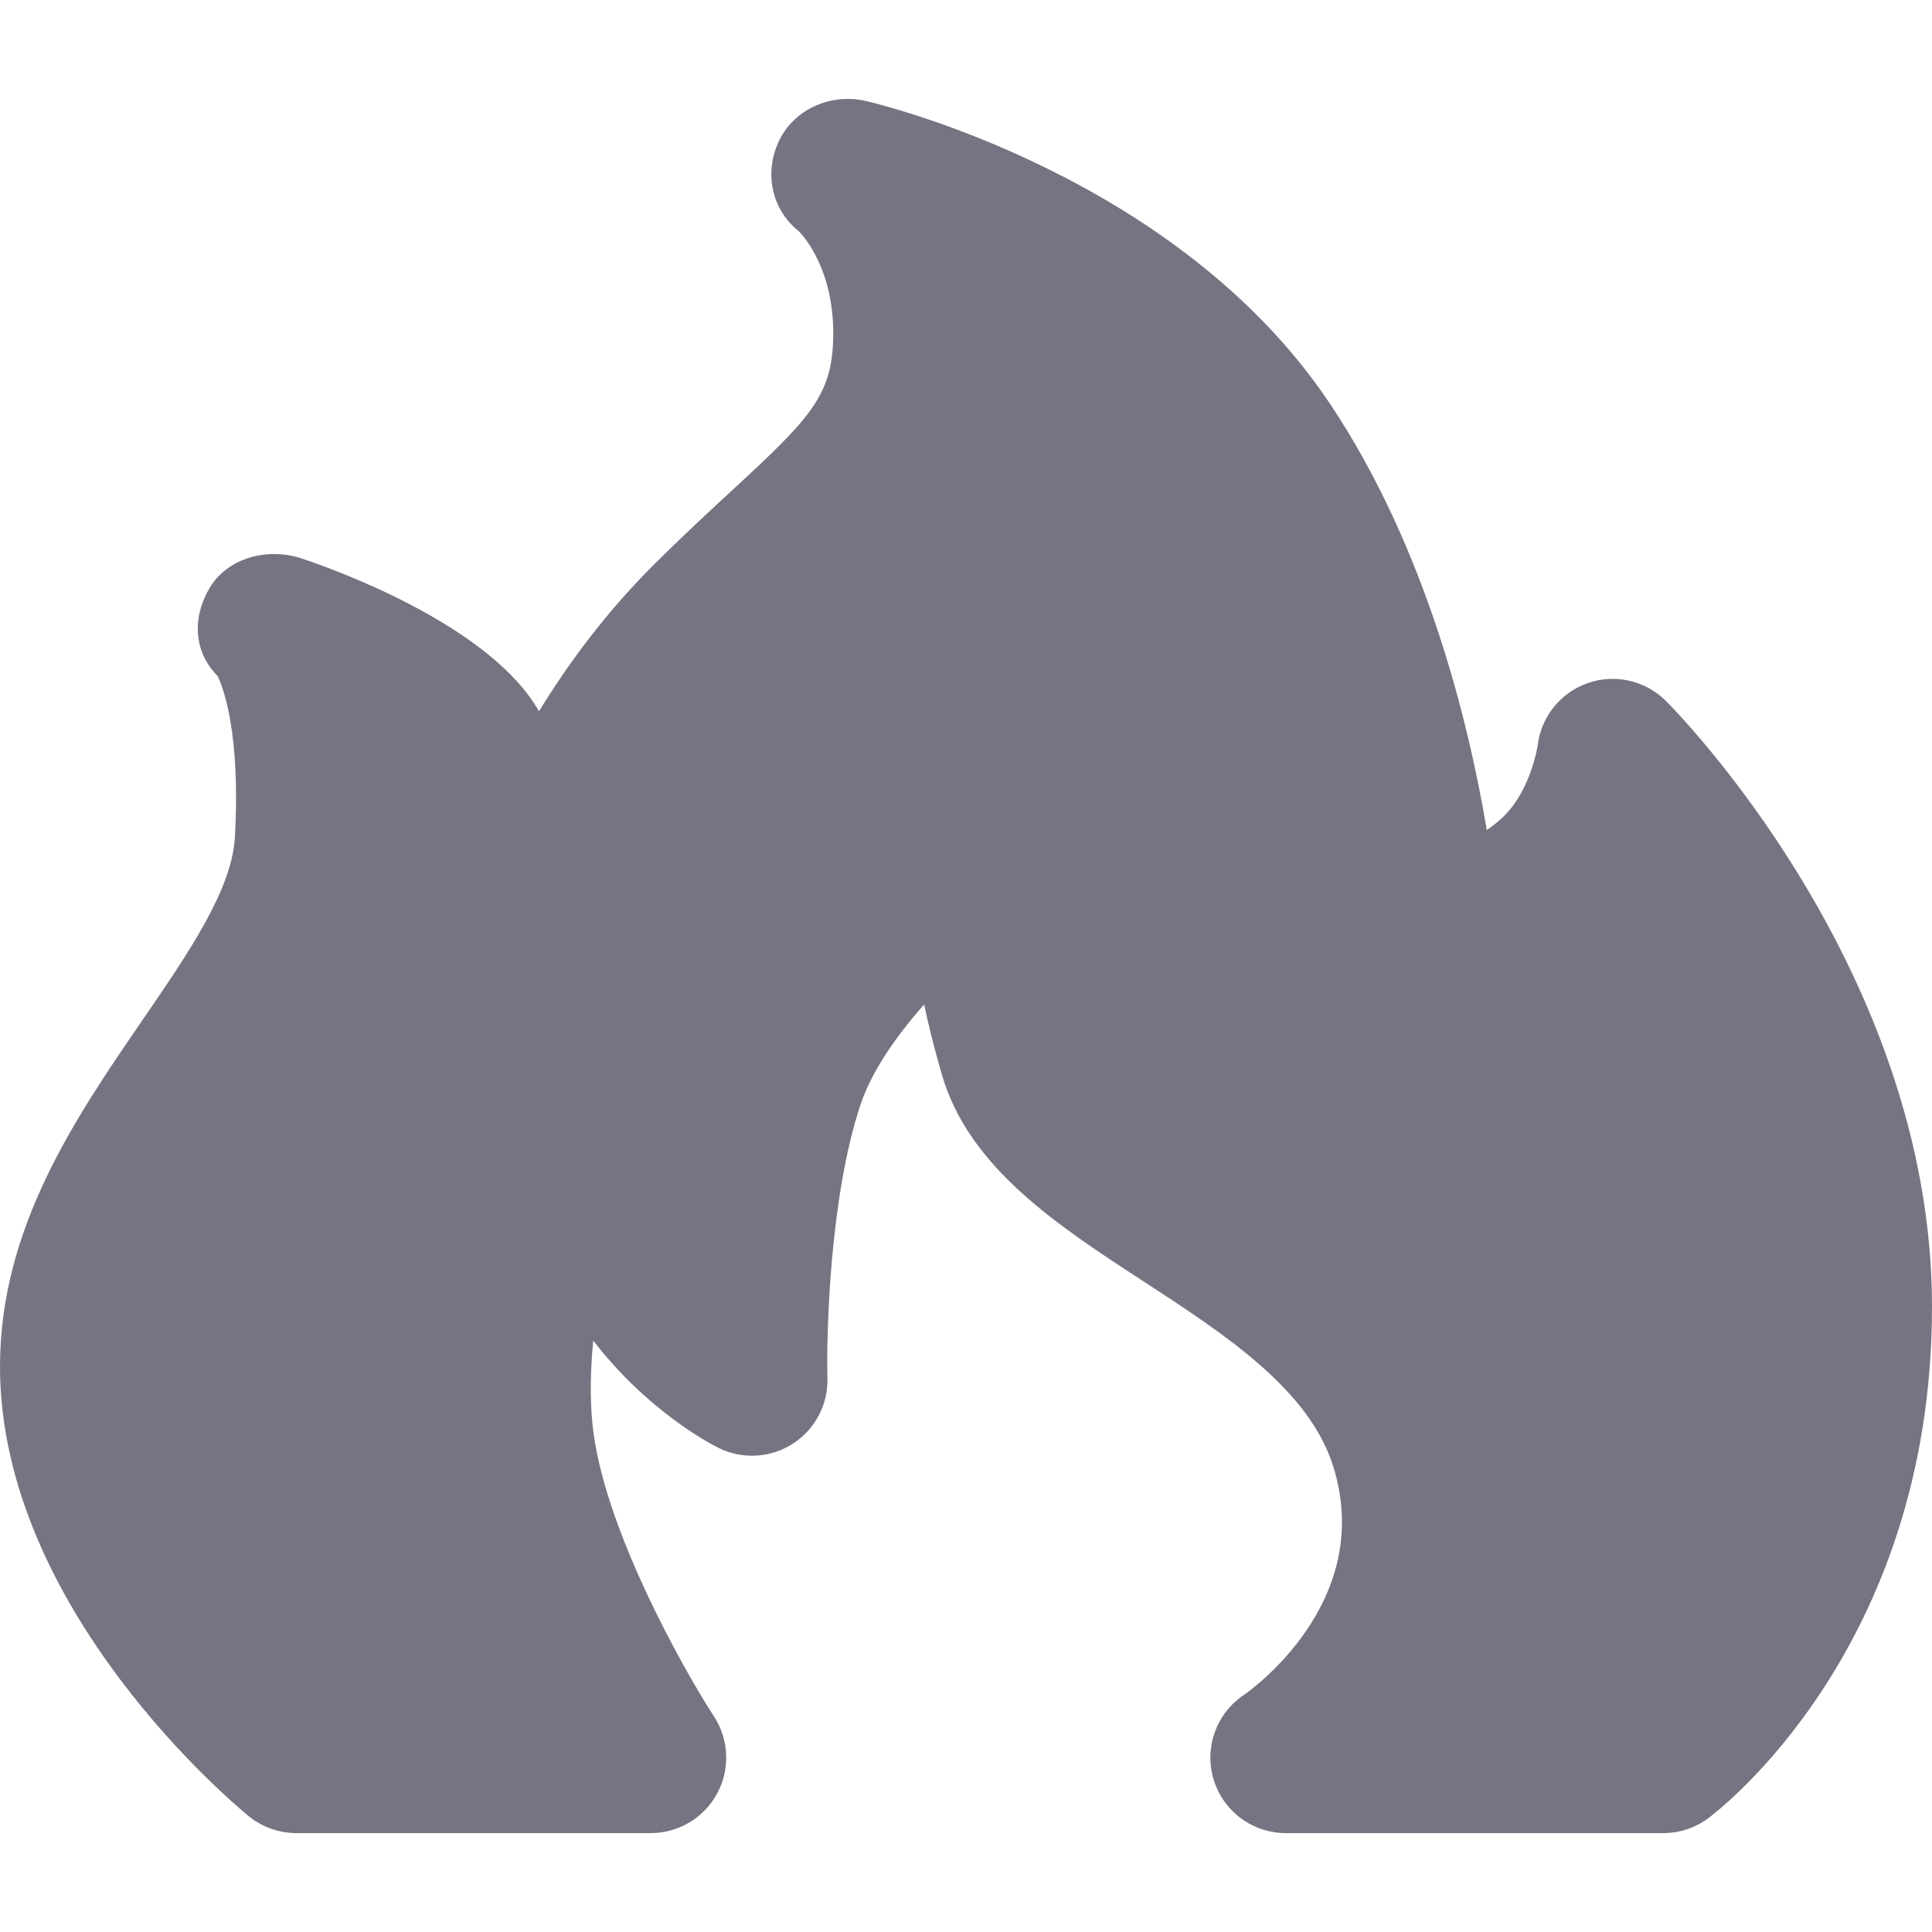 <svg xmlns="http://www.w3.org/2000/svg" viewBox="0 0 192 192">
  <path fill="#757482" d="M165.563,69.663c-2.031-2.032-5.043-2.723-7.758-1.784c-2.714,0.94-4.653,3.348-4.992,6.201
	c-0.005,0.042-0.665,4.356-3.325,6.998c-0.527,0.523-1.115,0.992-1.733,1.41c-1.781-10.63-5.977-27.957-15.556-42.325
	c-15.201-22.802-44.925-29.846-46.183-30.134c-3.433-0.789-7.097,0.8-8.603,3.983c-1.494,3.157-0.754,6.806,1.976,8.968
	c0.519,0.531,3.678,4.061,3.401,10.982c-0.219,5.479-2.434,7.757-10.08,14.81c-2.312,2.133-4.933,4.55-7.853,7.47
	c-4.757,4.756-8.467,9.828-11.287,14.433c-0.14-0.228-0.282-0.454-0.427-0.678c-5.278-8.21-20.207-13.514-23.146-14.494
	c-3.343-1.115-7.356-0.115-9.16,2.916c-1.758,2.956-1.602,6.369,0.797,8.769c0.493,1.026,2.303,5.577,1.705,16.042
	c-0.297,5.195-4.604,11.472-9.163,18.118C7.531,111.03,0,122.006,0,135.796c0,24.329,23.715,43.876,24.724,44.697
	c1.337,1.086,3.007,1.679,4.729,1.679H64.67c2.75,0,5.28-1.505,6.592-3.923c1.312-2.417,1.195-5.358-0.303-7.665
	c-3.029-4.661-11.106-18.975-12.086-29.108c-0.26-2.68-0.187-5.492,0.085-8.249c5.352,6.953,11.53,10.203,12.421,10.648
	c2.356,1.179,5.158,1.033,7.38-0.38c2.223-1.415,3.541-3.892,3.471-6.525c-0.118-4.468,0.242-18.056,3.276-27.16
	c1.128-3.385,3.58-6.872,6.331-9.983c0.452,2.115,1.029,4.433,1.762,6.959c2.687,9.253,11.509,15,20.042,20.557
	c8.105,5.279,16.487,10.738,18.873,18.446c4.178,13.497-8.389,22.301-8.887,22.643c-2.75,1.833-3.976,5.25-3.018,8.414
	c0.958,3.163,3.873,5.327,7.178,5.327h37.504c1.603,0,3.164-0.514,4.454-1.466c0.909-0.67,22.255-16.818,22.255-50.855
	C192,96.484,166.643,70.743,165.563,69.663z" />
</svg>